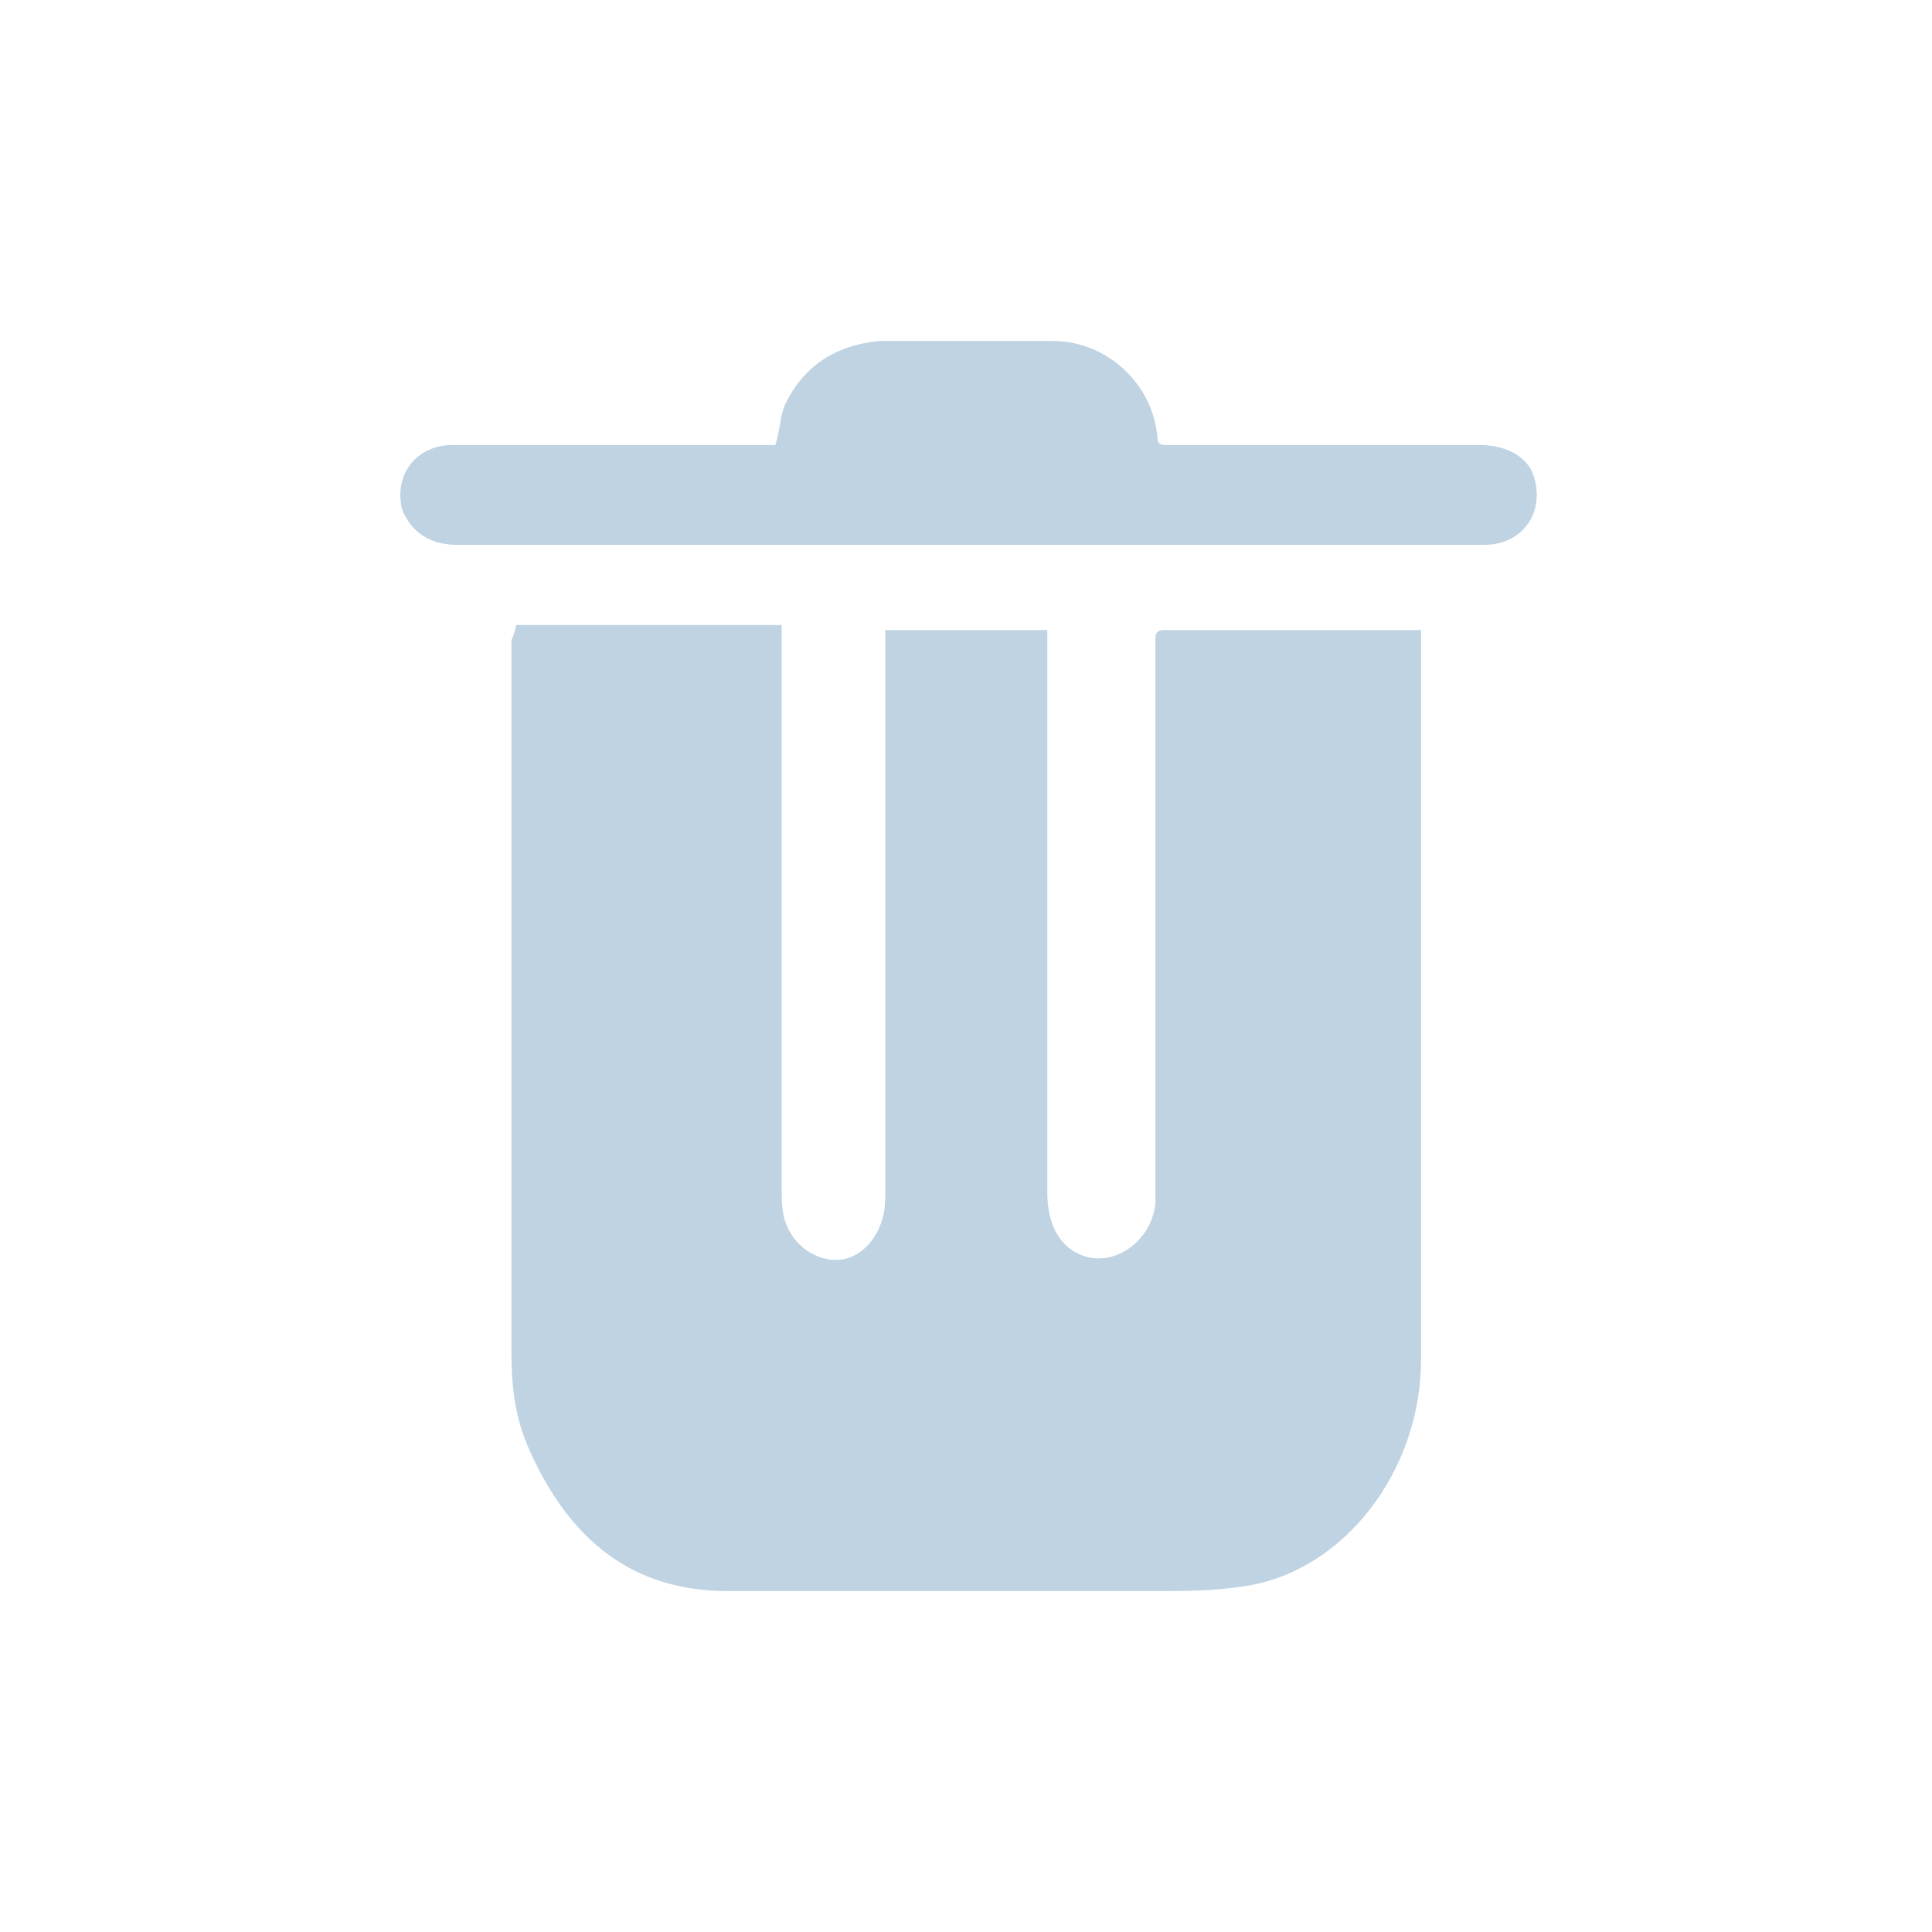 <svg width="34" height="34" viewBox="0 0 34 34" fill="none" xmlns="http://www.w3.org/2000/svg">
<path d="M9.08 11C10.665 11 12.171 11 13.756 11C13.756 11.088 13.756 11.177 13.756 11.266C13.756 14.453 13.756 17.641 13.756 20.917C13.756 21.094 13.756 21.359 13.835 21.537C13.993 21.979 14.469 22.245 14.865 22.156C15.261 22.068 15.578 21.625 15.578 21.094C15.578 19.854 15.578 18.615 15.578 17.287C15.578 15.25 15.578 13.302 15.578 11.266C15.578 11.177 15.578 11.177 15.578 11.088C16.529 11.088 17.48 11.088 18.431 11.088C18.431 11.177 18.431 11.177 18.431 11.266C18.431 14.542 18.431 17.729 18.431 21.005C18.431 21.448 18.59 21.891 18.986 22.068C19.541 22.333 20.254 21.891 20.333 21.182C20.333 20.74 20.333 20.208 20.333 19.766C20.333 16.932 20.333 14.188 20.333 11.354V11.266C20.333 11.177 20.333 11.088 20.491 11.088C21.997 11.088 23.503 11.088 24.929 11.088H25.008C25.008 11.177 25.008 11.177 25.008 11.266C25.008 15.516 25.008 19.677 25.008 23.927C25.008 25.875 23.661 27.646 21.918 27.912C21.363 28 20.888 28 20.333 28C17.797 28 15.341 28 12.805 28C11.14 28 10.031 27.115 9.318 25.521C9.08 24.99 9.001 24.458 9.001 23.838C9.001 19.677 9.001 15.427 9.001 11.266C9.08 11.088 9.08 11 9.08 11Z" fill="#BFD3E3"/>
<path d="M13.643 7.832C13.723 7.603 13.723 7.374 13.803 7.145C14.123 6.458 14.684 6.076 15.484 6C16.524 6 17.485 6 18.525 6C19.486 6 20.286 6.763 20.366 7.679C20.366 7.832 20.446 7.832 20.526 7.832C22.367 7.832 24.208 7.832 26.049 7.832C26.529 7.832 26.929 8.061 27.009 8.443C27.169 9.053 26.769 9.588 26.129 9.588C24.368 9.588 22.607 9.588 20.846 9.588C16.605 9.588 12.363 9.588 8.04 9.588C7.56 9.588 7.24 9.359 7.08 8.977C6.92 8.366 7.32 7.832 7.96 7.832C9.561 7.832 11.162 7.832 12.763 7.832C13.003 7.832 13.323 7.832 13.643 7.832Z" fill="#BFD3E3"/>
</svg>
